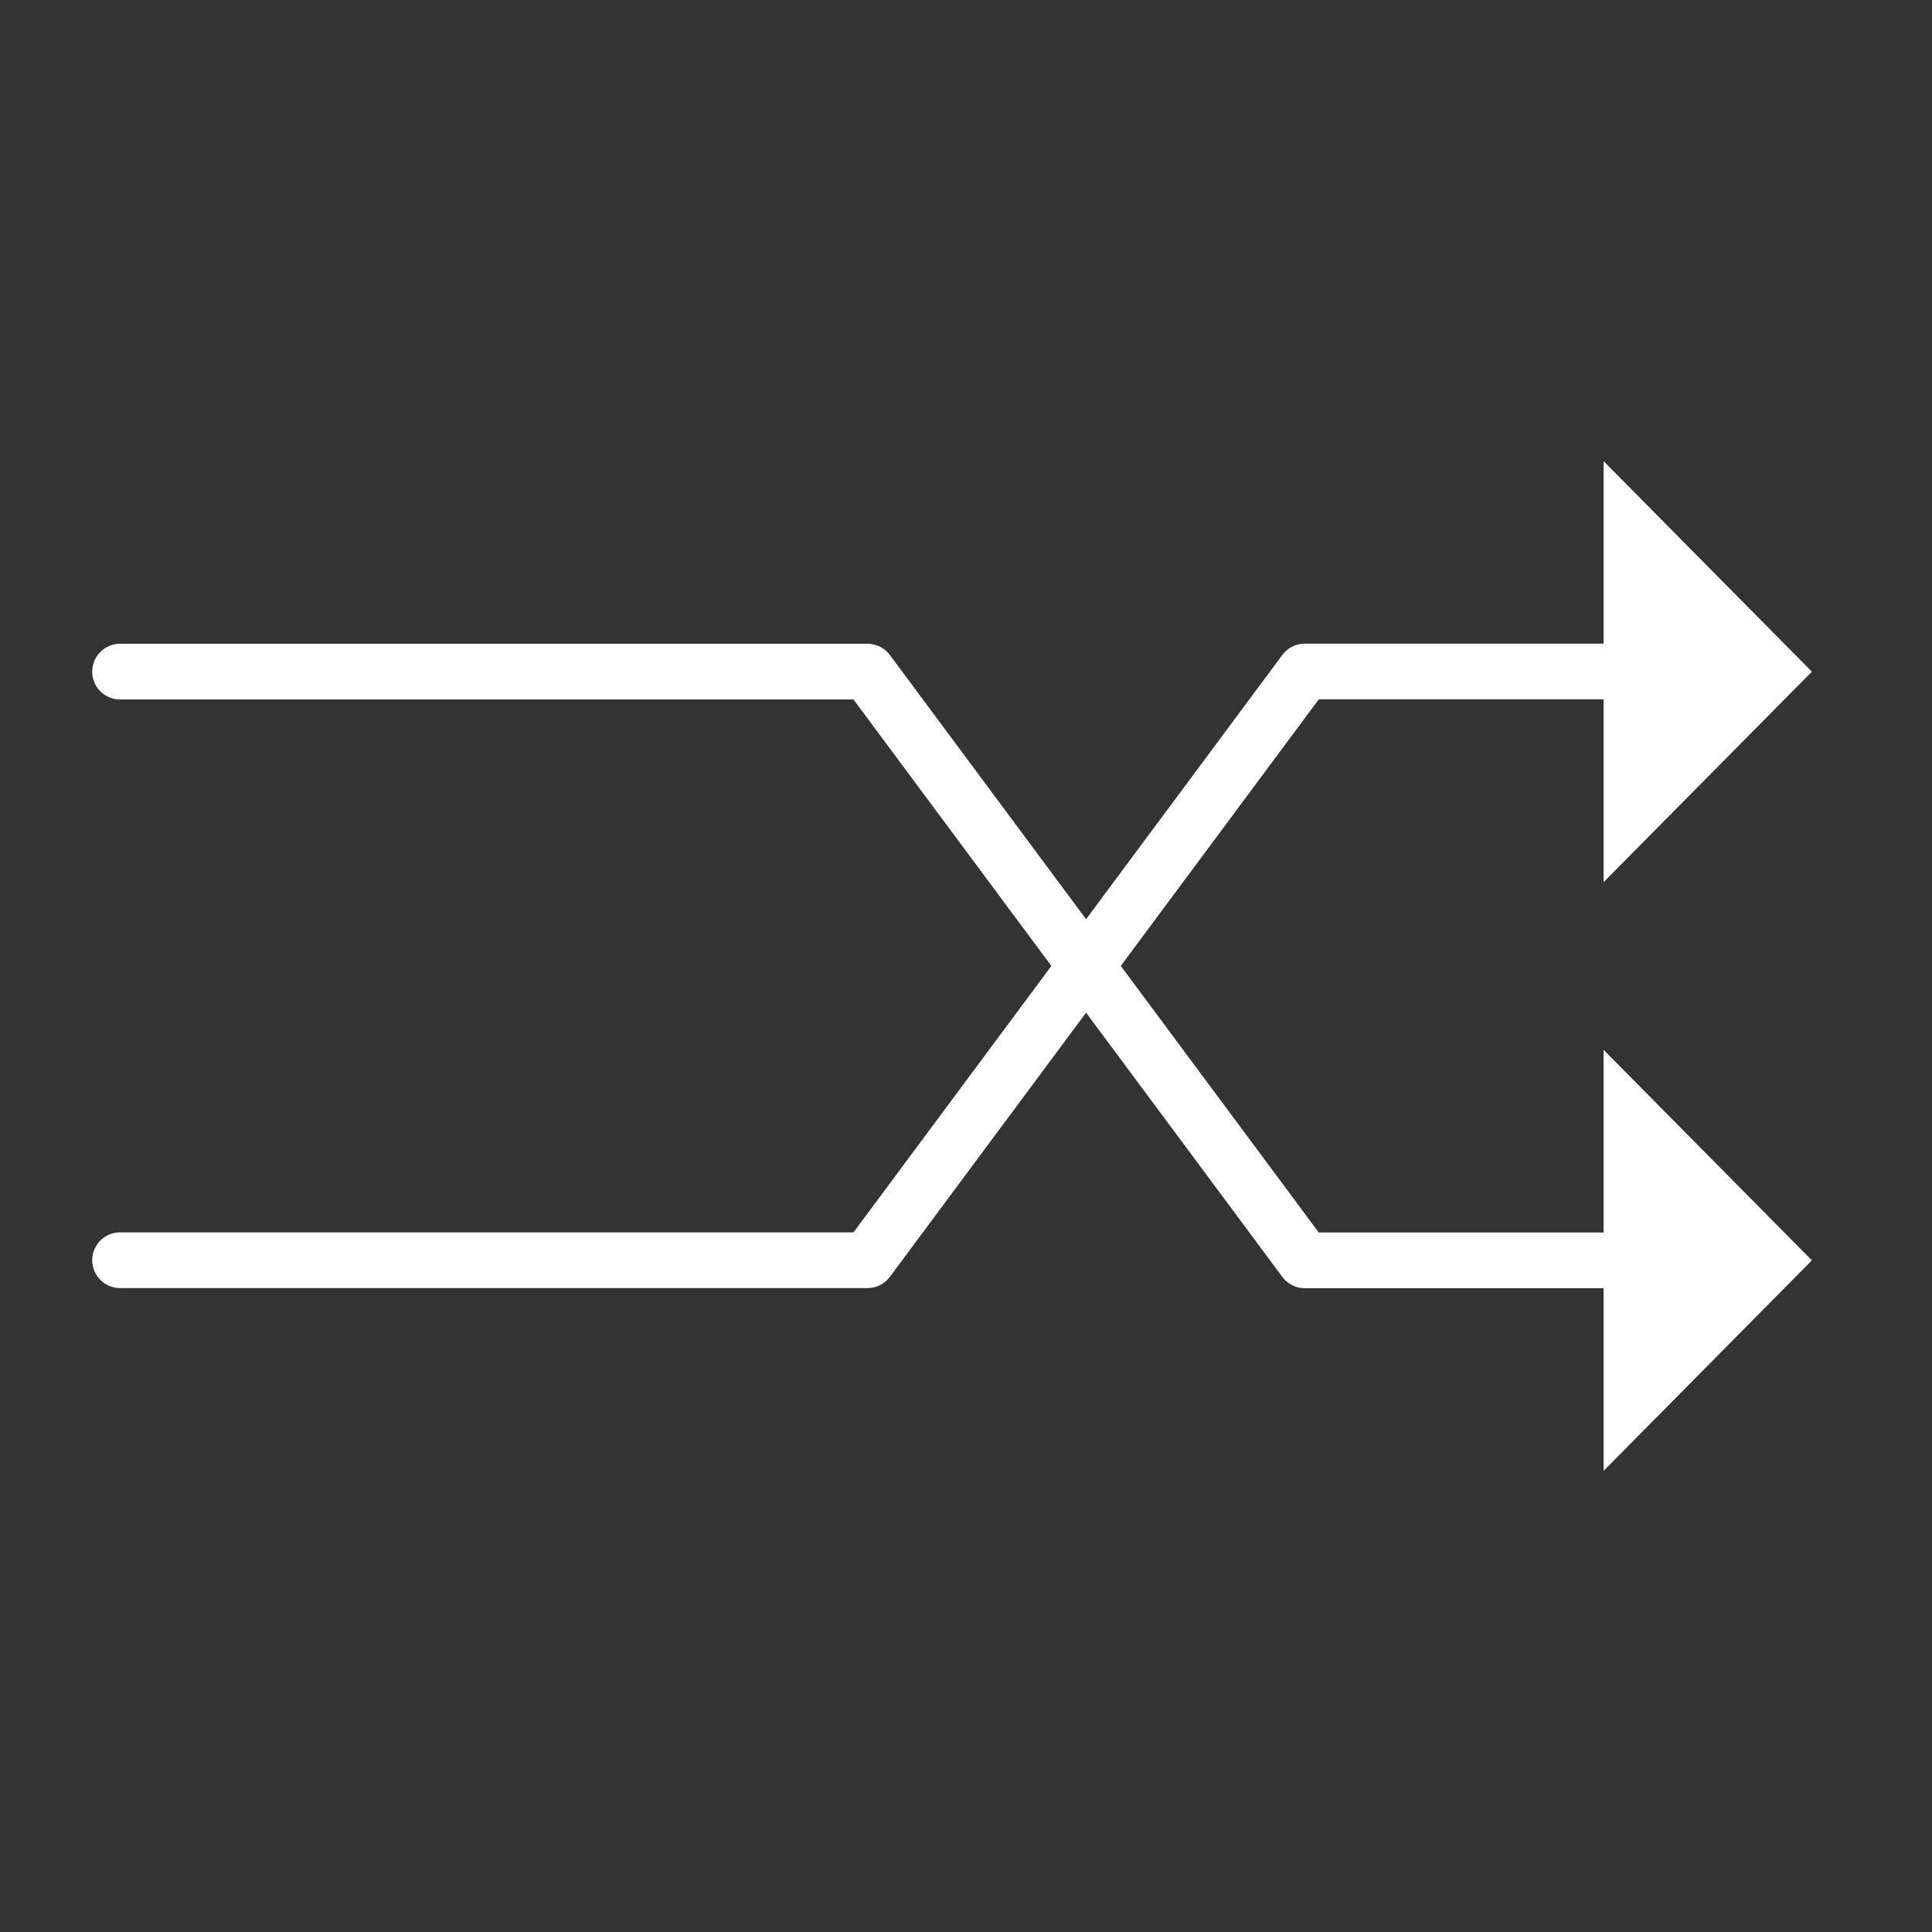 <svg xmlns="http://www.w3.org/2000/svg" width="52" height="52" viewBox="0 0 52 52">
  <rect x="0" y="0" width="52" height="52" fill="#333333" stroke="none"/>
  <g id="그룹_155" data-name="그룹 155" transform="translate(-578 -1331)">
    <rect id="사각형_24523" data-name="사각형 24523" width="52" height="52" transform="translate(578 1331)" fill="#fff" opacity="0"/>
    <g id="그룹_154" data-name="그룹 154" transform="translate(581.232 1343.412)">
      <path id="패스_72" data-name="패스 72" d="M-9918.5-11770.742h20.117l11.768,15.845h8.044" transform="translate(9918.5 11776.407)" fill="none" stroke="#fff" stroke-linecap="round" stroke-linejoin="round" stroke-width="1.5"/>
      <path id="패스_73" data-name="패스 73" d="M-9918.5-11754.9h20.117l11.768-15.845h8.044" transform="translate(9918.5 11776.407)" fill="none" stroke="#fff" stroke-linecap="round" stroke-linejoin="round" stroke-width="1.5"/>
      <g id="다각형_1" data-name="다각형 1" transform="translate(45.535 0) rotate(90)" fill="#fff" stroke-linecap="round" stroke-linejoin="round">
        <path d="M 10.723 5.356 L 0.608 5.356 L 5.666 0.352 L 10.723 5.356 Z" stroke="none"/>
        <path d="M 5.666 0.703 L 1.216 5.106 L 10.115 5.106 L 5.666 0.703 M 5.666 3.814697265625e-06 L 11.331 5.606 L -1.9073486328125e-06 5.606 L 5.666 3.814697265625e-06 Z" stroke="none" fill="#fff"/>
      </g>
      <g id="다각형_2" data-name="다각형 2" transform="translate(45.535 15.845) rotate(90)" fill="#fff" stroke-linecap="round" stroke-linejoin="round">
        <path d="M 10.723 5.356 L 0.608 5.356 L 5.666 0.352 L 10.723 5.356 Z" stroke="none"/>
        <path d="M 5.666 0.703 L 1.216 5.106 L 10.115 5.106 L 5.666 0.703 M 5.666 3.814697265625e-06 L 11.331 5.606 L -1.9073486328125e-06 5.606 L 5.666 3.814697265625e-06 Z" stroke="none" fill="#fff"/>
      </g>
    </g>
  </g>
</svg>
